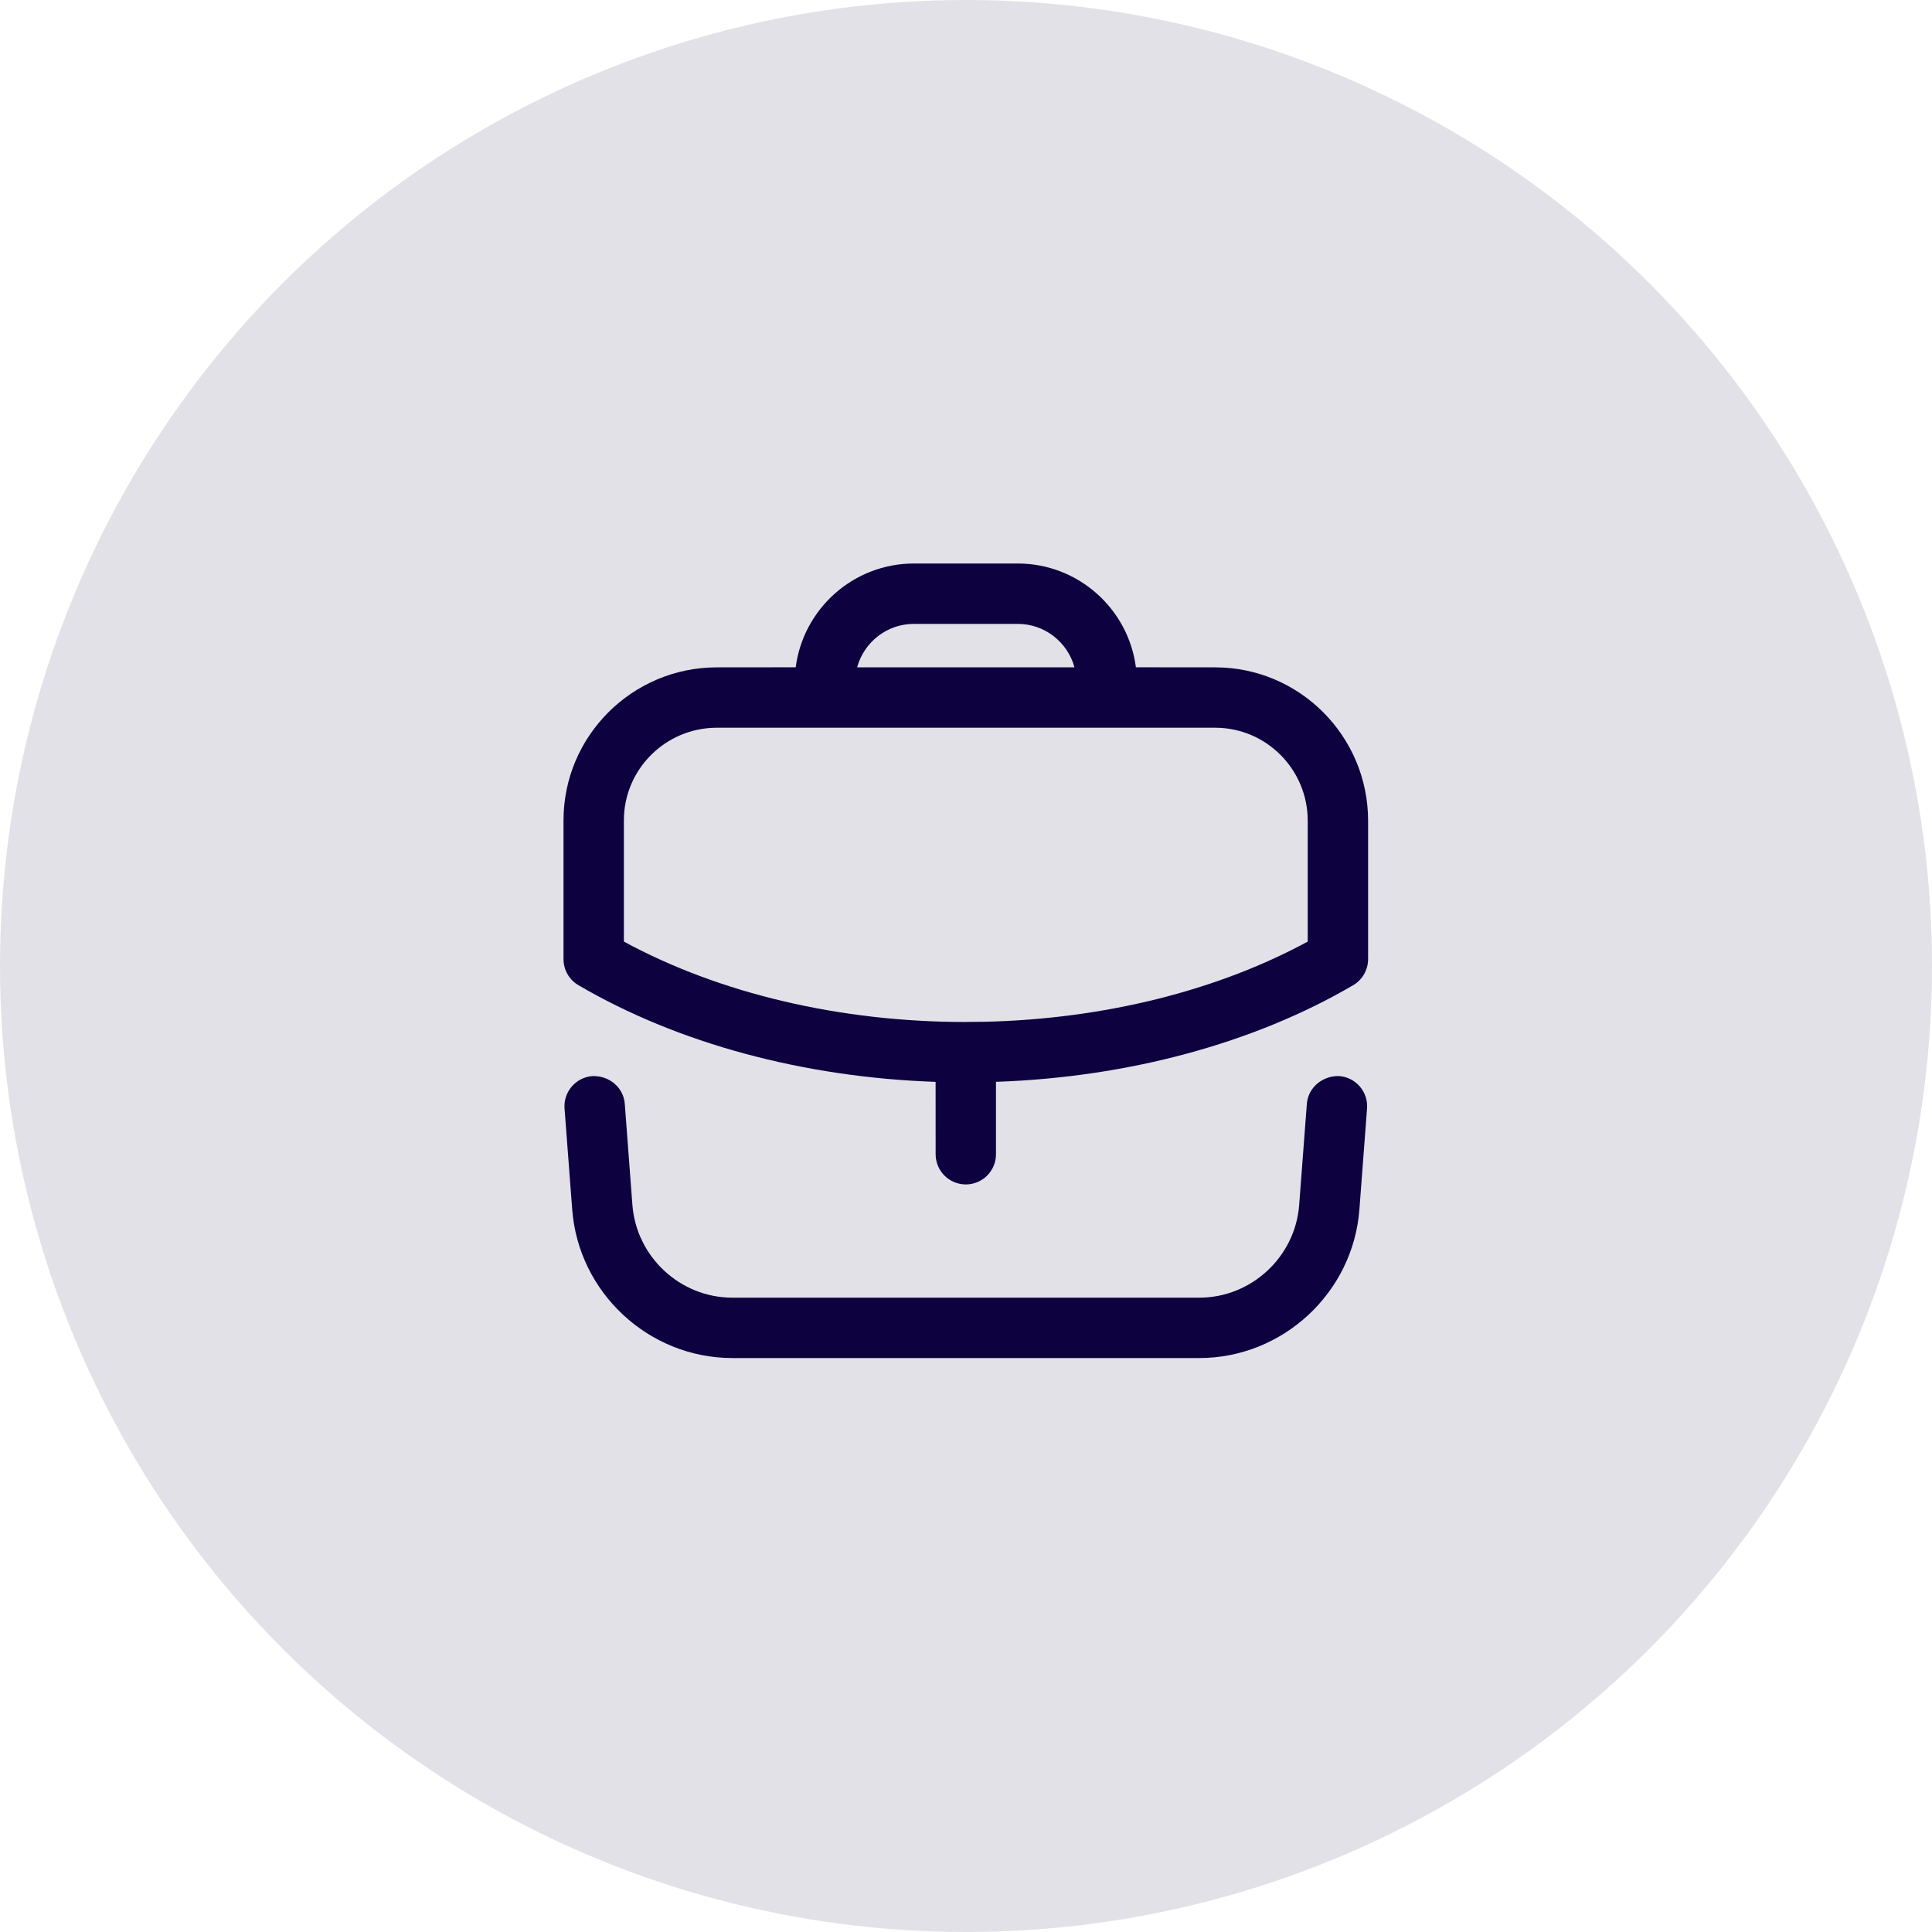 <svg width="64" height="64" viewBox="0 0 64 64" fill="none" xmlns="http://www.w3.org/2000/svg">
<circle opacity="0.12" cx="32" cy="32" r="32" fill="#0D0140"/>
<path fill-rule="evenodd" clip-rule="evenodd" d="M44.364 35.647C44.915 35.688 45.327 36.169 45.285 36.72L45.032 40.066C44.823 42.826 42.493 44.987 39.727 44.987H24.26C21.493 44.987 19.164 42.826 18.955 40.066L18.701 36.72C18.66 36.169 19.073 35.688 19.624 35.647C20.177 35.627 20.655 36.017 20.697 36.569L20.949 39.913C21.08 41.636 22.533 42.987 24.26 42.987H39.727C41.453 42.987 42.908 41.636 43.037 39.913L43.291 36.569C43.333 36.017 43.823 35.626 44.364 35.647ZM33.714 18.667C35.717 18.667 37.378 20.168 37.628 22.105L40.254 22.107C43.048 22.107 45.32 24.385 45.32 27.188V31.773C45.32 32.129 45.131 32.457 44.826 32.636C41.535 34.563 37.365 35.687 32.993 35.837L32.993 38.236C32.993 38.788 32.545 39.236 31.994 39.236C31.442 39.236 30.994 38.788 30.994 38.236L30.993 35.838C26.625 35.689 22.455 34.565 19.162 32.636C18.855 32.457 18.667 32.129 18.667 31.773V27.175C18.667 24.38 20.946 22.107 23.747 22.107L26.359 22.105C26.609 20.168 28.27 18.667 30.273 18.667H33.714ZM40.254 24.107H23.747C22.048 24.107 20.667 25.483 20.667 27.175V31.191C23.832 32.91 27.822 33.853 31.975 33.855L31.994 33.853L32.008 33.853L32.643 33.847C36.571 33.753 40.318 32.821 43.32 31.191V27.188C43.32 25.488 41.946 24.107 40.254 24.107ZM33.714 20.667H30.273C29.376 20.667 28.618 21.278 28.394 22.106H35.593C35.369 21.278 34.611 20.667 33.714 20.667Z" fill="#0D0140"/>
</svg>
